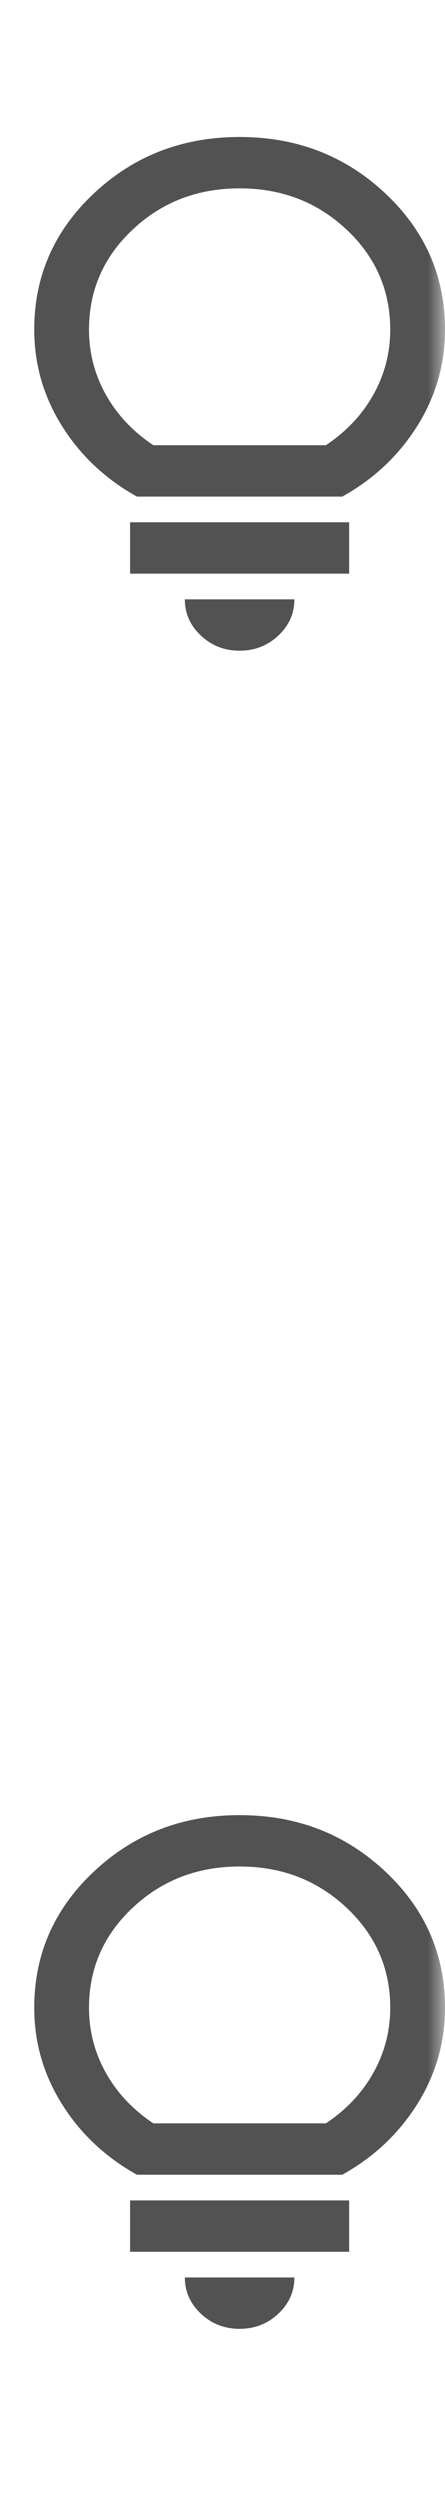 <svg width="13" height="73" viewBox="0 0 13 73" fill="none" xmlns="http://www.w3.org/2000/svg">
<mask id="mask0_307_1253" style="mask-type:alpha" maskUnits="userSpaceOnUse" x="0" y="0" width="13" height="24">
<rect width="13" height="24" fill="#D9D9D9"/>
</mask>
<g mask="url(#mask0_307_1253)">
<path d="M7 19C6.56 19 6.183 18.853 5.87 18.559C5.557 18.266 5.4 17.913 5.4 17.5H8.6C8.6 17.913 8.443 18.266 8.13 18.559C7.817 18.853 7.44 19 7 19ZM3.8 16.75V15.25H10.2V16.75H3.8ZM4 14.5C3.08 13.988 2.35 13.3 1.81 12.438C1.27 11.575 1 10.637 1 9.625C1 8.062 1.583 6.734 2.75 5.641C3.917 4.547 5.333 4 7 4C8.667 4 10.083 4.547 11.25 5.641C12.417 6.734 13 8.062 13 9.625C13 10.637 12.73 11.575 12.19 12.438C11.65 13.3 10.92 13.988 10 14.5H4ZM4.48 13H9.52C10.12 12.6 10.583 12.106 10.91 11.519C11.237 10.931 11.4 10.3 11.4 9.625C11.4 8.475 10.973 7.5 10.12 6.7C9.267 5.9 8.227 5.5 7 5.5C5.773 5.5 4.733 5.9 3.88 6.7C3.027 7.5 2.6 8.475 2.6 9.625C2.6 10.3 2.763 10.931 3.09 11.519C3.417 12.106 3.88 12.6 4.48 13Z" fill="#525252"/>
</g>
<mask id="mask1_307_1253" style="mask-type:alpha" maskUnits="userSpaceOnUse" x="0" y="49" width="13" height="24">
<rect y="49" width="13" height="24" fill="#D9D9D9"/>
</mask>
<g mask="url(#mask1_307_1253)">
<path d="M7 68C6.56 68 6.183 67.853 5.87 67.559C5.557 67.266 5.4 66.912 5.4 66.5H8.6C8.6 66.912 8.443 67.266 8.13 67.559C7.817 67.853 7.44 68 7 68ZM3.8 65.75V64.25H10.2V65.75H3.8ZM4 63.5C3.08 62.987 2.35 62.3 1.81 61.438C1.27 60.575 1 59.638 1 58.625C1 57.062 1.583 55.734 2.75 54.641C3.917 53.547 5.333 53 7 53C8.667 53 10.083 53.547 11.25 54.641C12.417 55.734 13 57.062 13 58.625C13 59.638 12.73 60.575 12.19 61.438C11.65 62.3 10.92 62.987 10 63.5H4ZM4.48 62H9.52C10.12 61.6 10.583 61.106 10.91 60.519C11.237 59.931 11.4 59.3 11.4 58.625C11.4 57.475 10.973 56.5 10.12 55.7C9.267 54.9 8.227 54.5 7 54.5C5.773 54.5 4.733 54.9 3.88 55.7C3.027 56.5 2.6 57.475 2.6 58.625C2.6 59.3 2.763 59.931 3.09 60.519C3.417 61.106 3.88 61.6 4.48 62Z" fill="#525252"/>
</g>
</svg>
